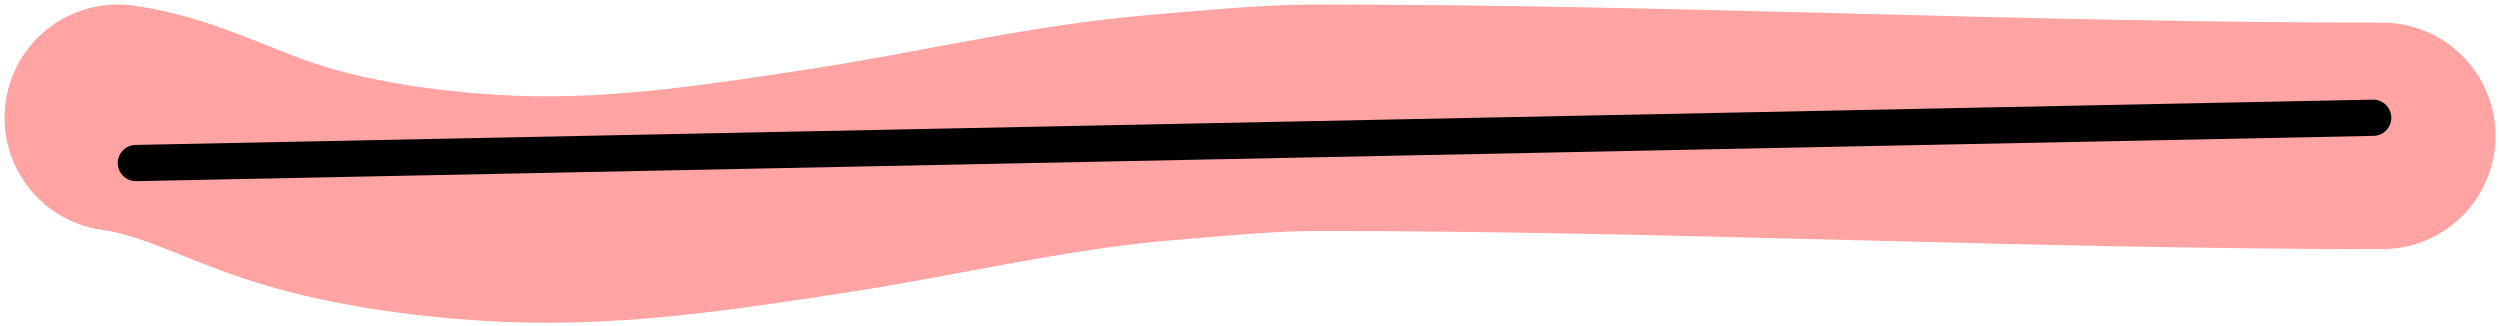 <svg width="276" height="36" viewBox="0 0 276 36" fill="none" xmlns="http://www.w3.org/2000/svg">
<path id="scribble" d="M13 13C19.232 13.829 24.921 16.929 30.857 18.889C38.14 21.294 46.48 22.468 54.092 22.944C66.859 23.744 78.662 21.9 91.164 20C103.746 18.088 115.722 15.101 128.497 14.056C134.227 13.587 139.819 13 145.571 13C184.803 13 223.761 15 263 15" stroke="#FFA3A3" stroke-width="25" stroke-linecap="round"/>
<path id="line" d="M15 18L262 13" stroke="black" stroke-width="4" stroke-linecap="round"/>
</svg>
